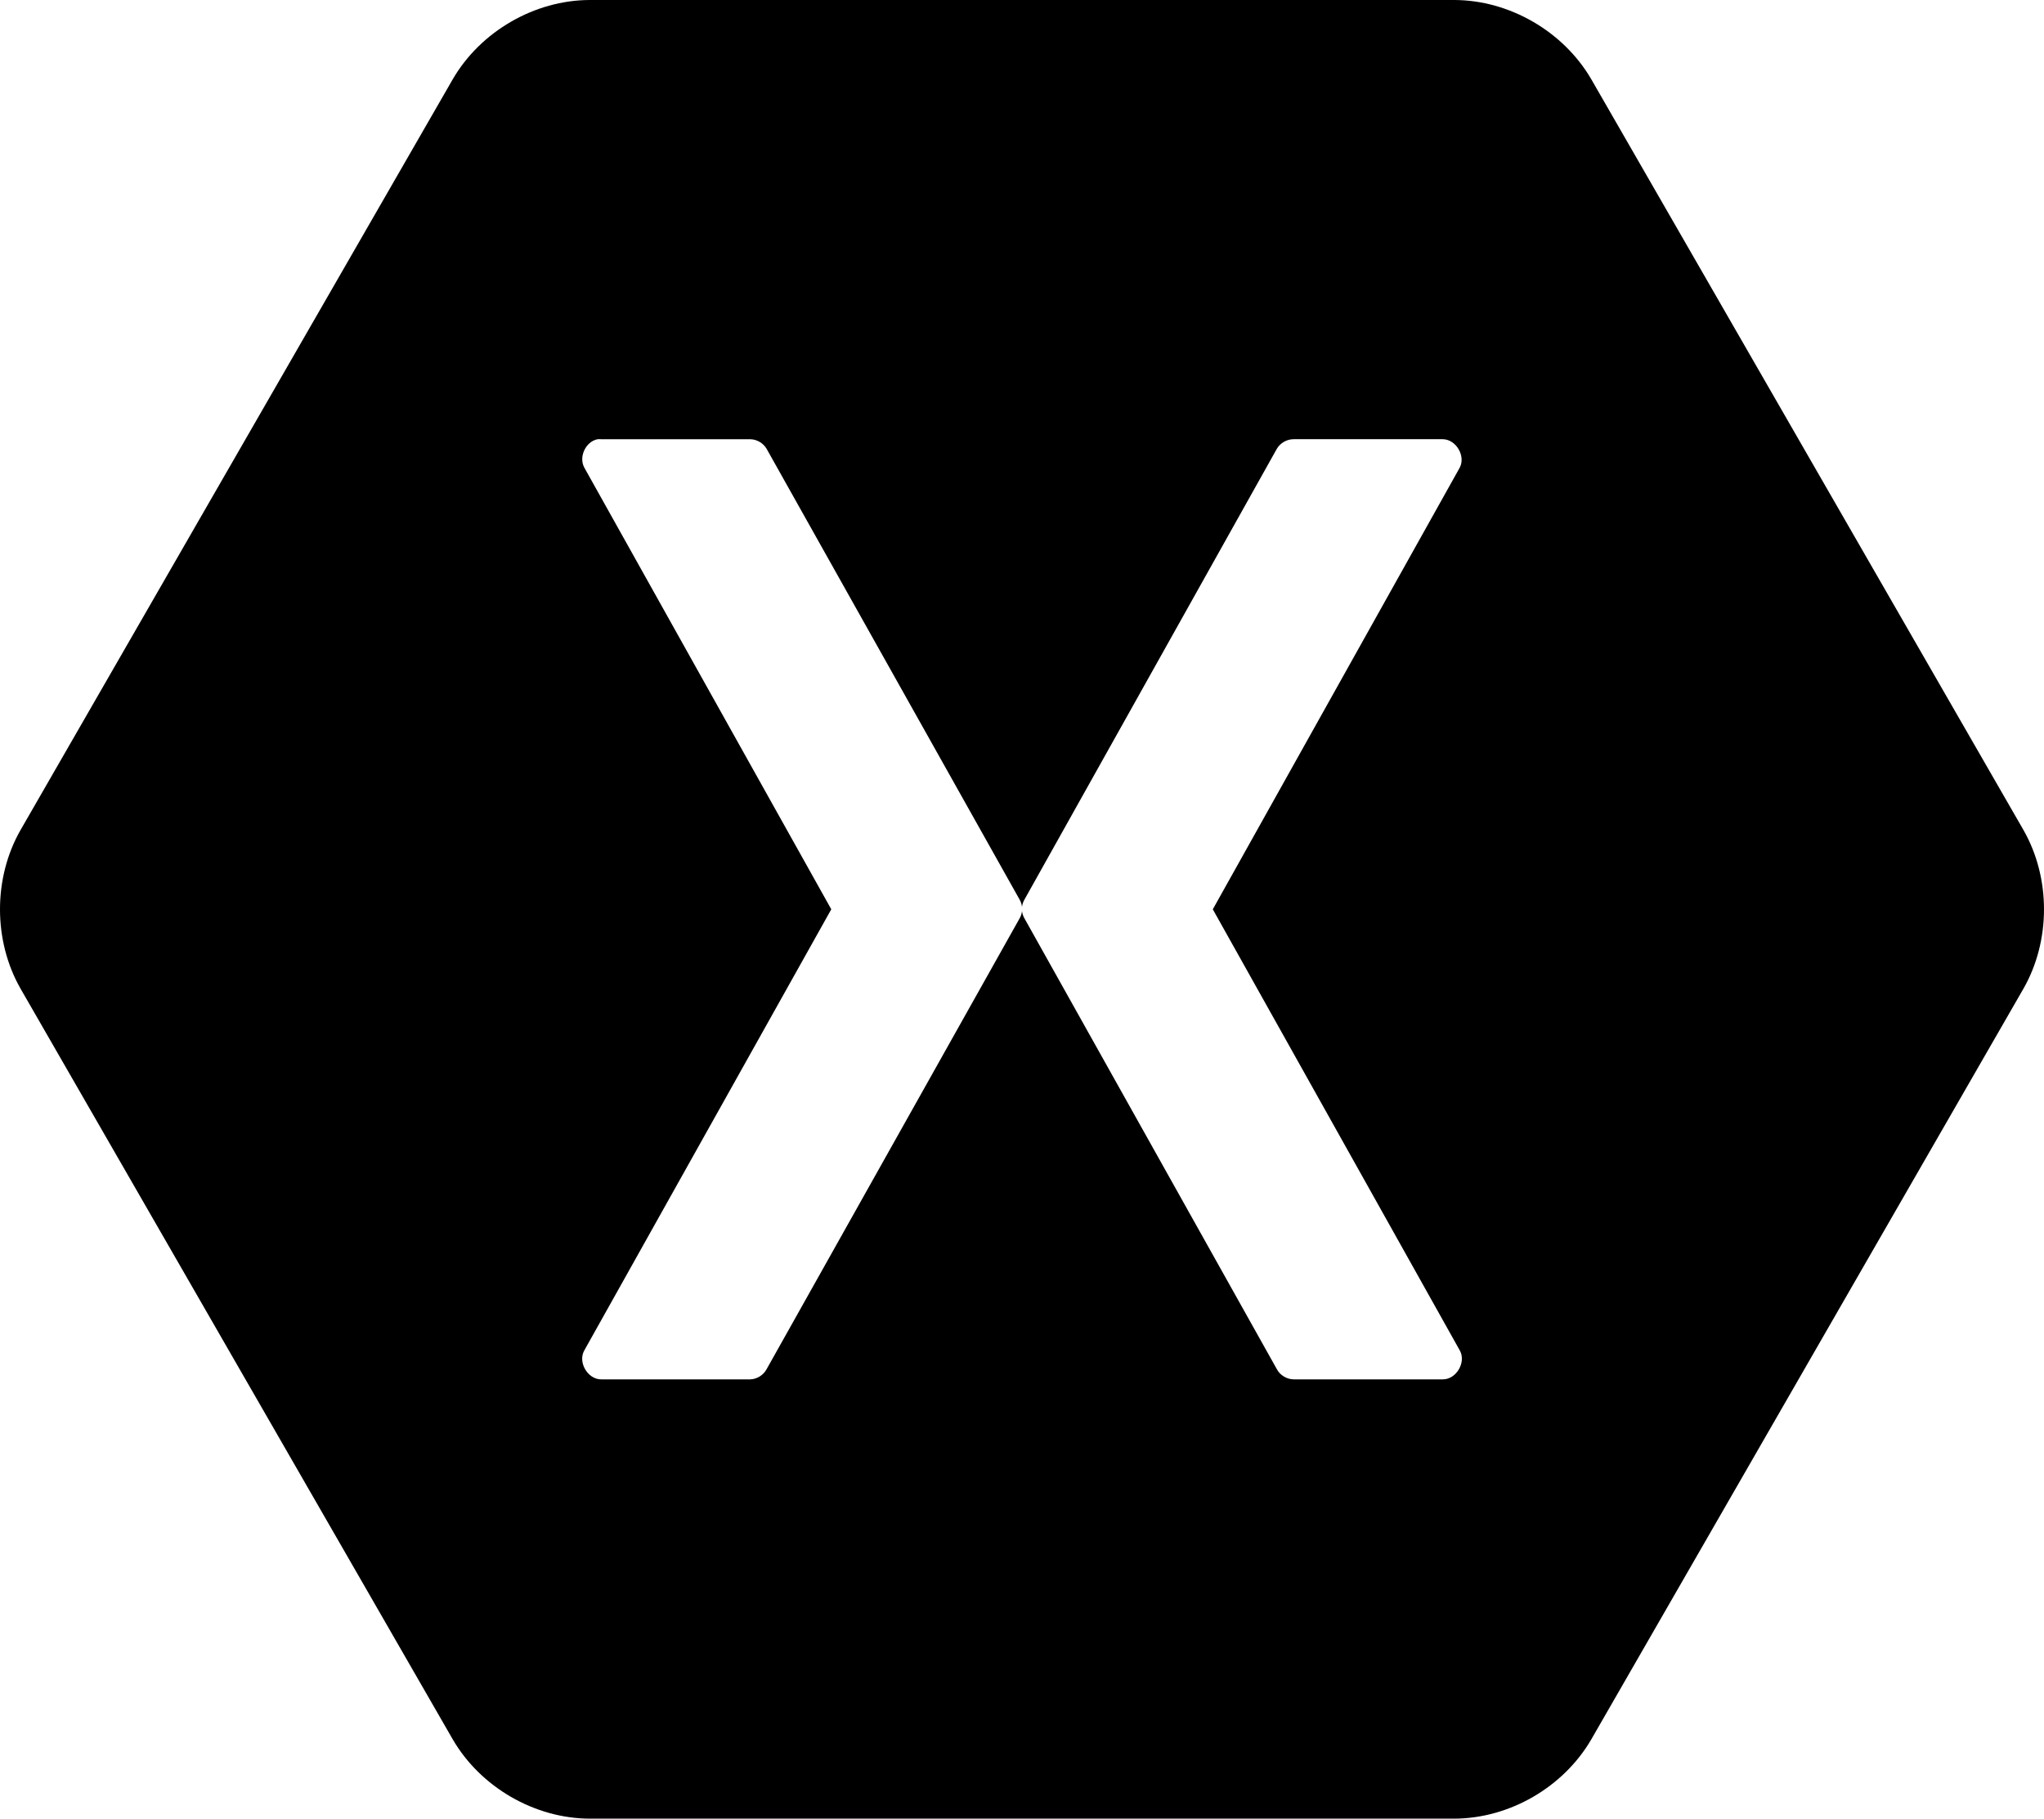 <svg xmlns="http://www.w3.org/2000/svg" width="449.527" height="400" viewBox="16.73 187.332 449.527 400">
	<path d="M146.438 187.332c-12.138 0.024-24.031 6.913-30.138 17.434L21.24 369.902c-6.014 10.537-6.014 24.316 0 34.865l95.06 165.13c6.112 10.512 18.001 17.411 30.138 17.436h190.118c12.138-0.029 24.025-6.918 30.138-17.436l95.054-165.13c6.011-10.543 6.011-24.328 0-34.865l-95.054-165.136c-6.112-10.511-18-17.411-30.138-17.434H146.438L146.438 187.332zM148.162 283.937c0.263-0.024 0.537-0.024 0.794 0h32.796c1.452 0.03 2.86 0.863 3.586 2.129l55.631 99.128c0.282 0.488 0.462 1.037 0.528 1.595 0.069-0.562 0.251-1.107 0.534-1.595l55.498-99.133c0.745-1.293 2.222-2.137 3.712-2.128h32.792c2.909 0.024 5.086 3.688 3.729 6.257l-54.306 97.139 54.306 97.001c1.487 2.583-0.738 6.412-3.729 6.386h-32.792c-1.52-0.013-3.012-0.913-3.712-2.262l-55.498-99.133c-0.282-0.487-0.461-1.037-0.534-1.595 -0.063 0.562-0.247 1.112-0.528 1.595l-55.631 99.133c-0.687 1.312-2.109 2.208-3.586 2.262h-32.796c-2.978 0.03-5.21-3.797-3.712-6.386l54.306-97.001 -54.306-97.133C143.94 287.85 145.531 284.435 148.162 283.937L148.162 283.937z"/>
</svg>
